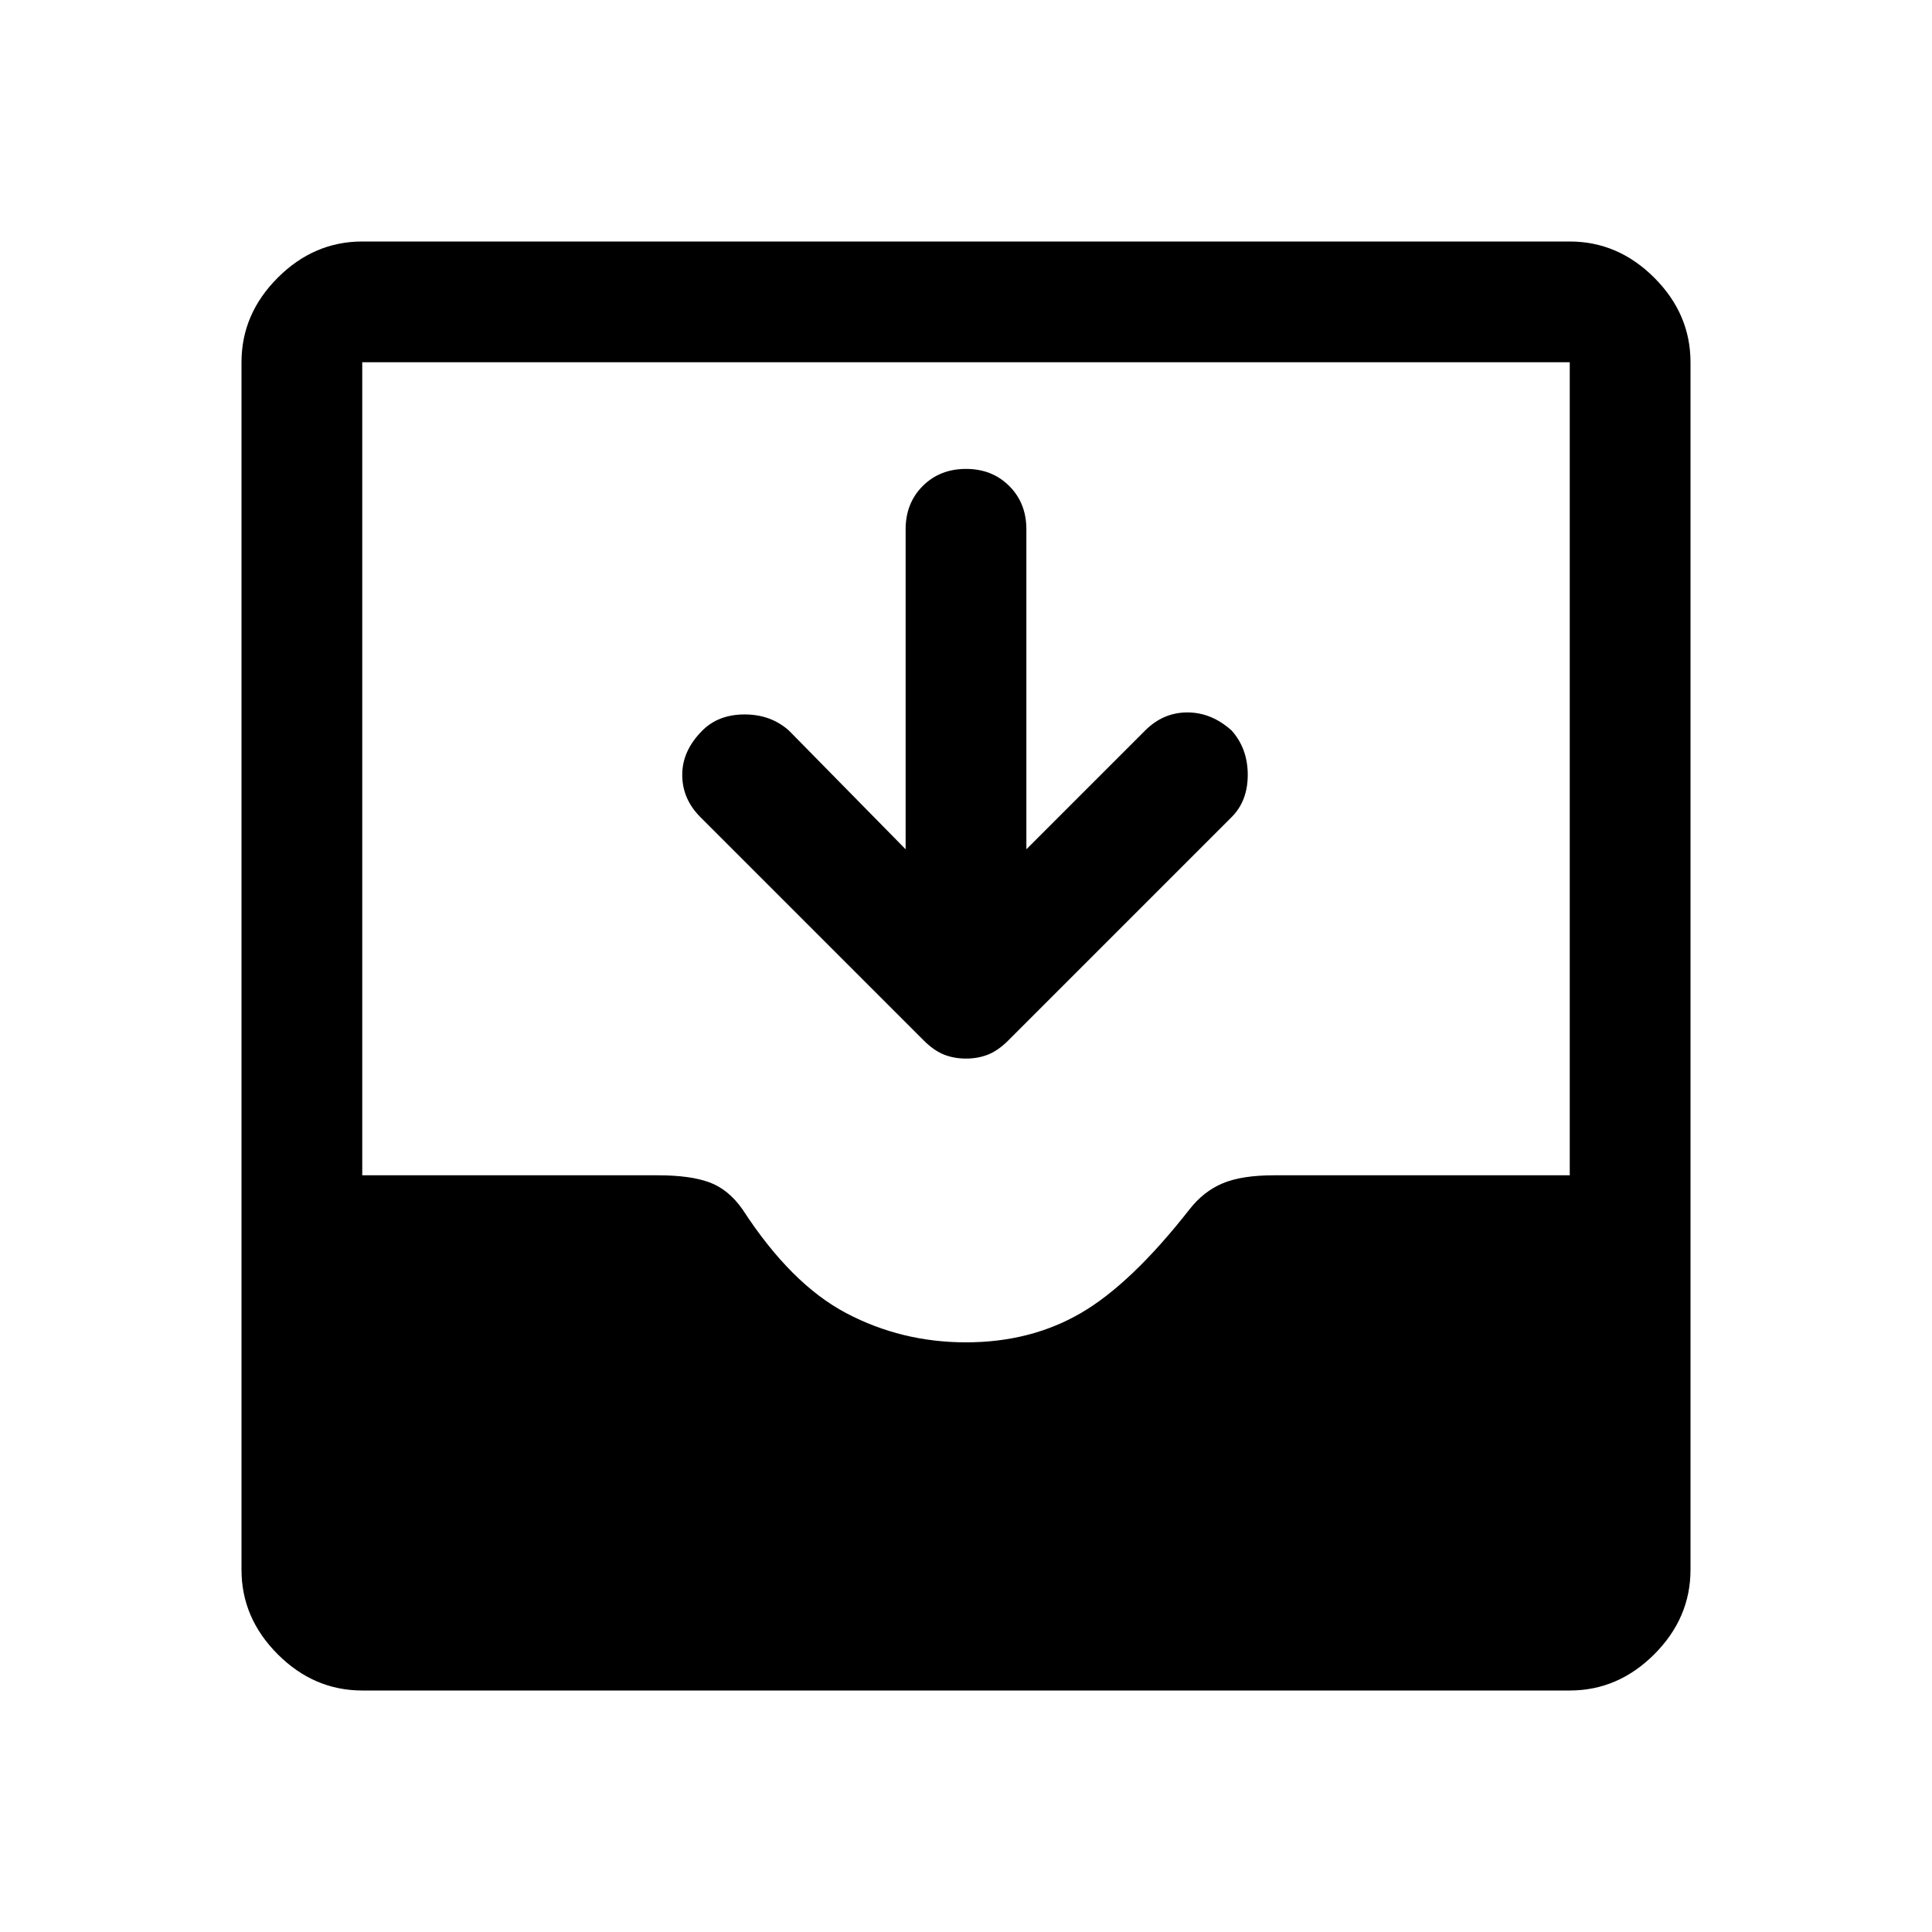 <svg xmlns="http://www.w3.org/2000/svg" height="48" width="48"><path d="M9 42Q7.8 42 6.9 41.1Q6 40.2 6 39V9Q6 7.8 6.9 6.9Q7.8 6 9 6H39Q40.2 6 41.1 6.9Q42 7.8 42 9V39Q42 40.2 41.1 41.1Q40.2 42 39 42ZM24 33.35Q25.6 33.35 26.85 32.625Q28.1 31.9 29.55 30.05Q29.9 29.6 30.375 29.4Q30.85 29.2 31.65 29.2H39V9Q39 9 39 9Q39 9 39 9H9Q9 9 9 9Q9 9 9 9V29.2H16.35Q17.15 29.2 17.625 29.375Q18.1 29.55 18.45 30.05Q19.65 31.9 21.025 32.625Q22.4 33.35 24 33.35ZM24 26.3Q23.7 26.3 23.45 26.2Q23.2 26.1 22.95 25.85L17.4 20.3Q16.95 19.85 16.95 19.25Q16.95 18.65 17.45 18.15Q17.85 17.75 18.5 17.75Q19.15 17.75 19.6 18.15L22.5 21.1V13.15Q22.5 12.5 22.925 12.075Q23.35 11.65 24 11.65Q24.65 11.65 25.075 12.075Q25.5 12.5 25.5 13.15V21.1L28.45 18.15Q28.9 17.7 29.5 17.7Q30.1 17.7 30.6 18.15Q31 18.6 31 19.25Q31 19.9 30.6 20.3L25.05 25.85Q24.8 26.1 24.55 26.2Q24.3 26.3 24 26.3Z"/></svg>